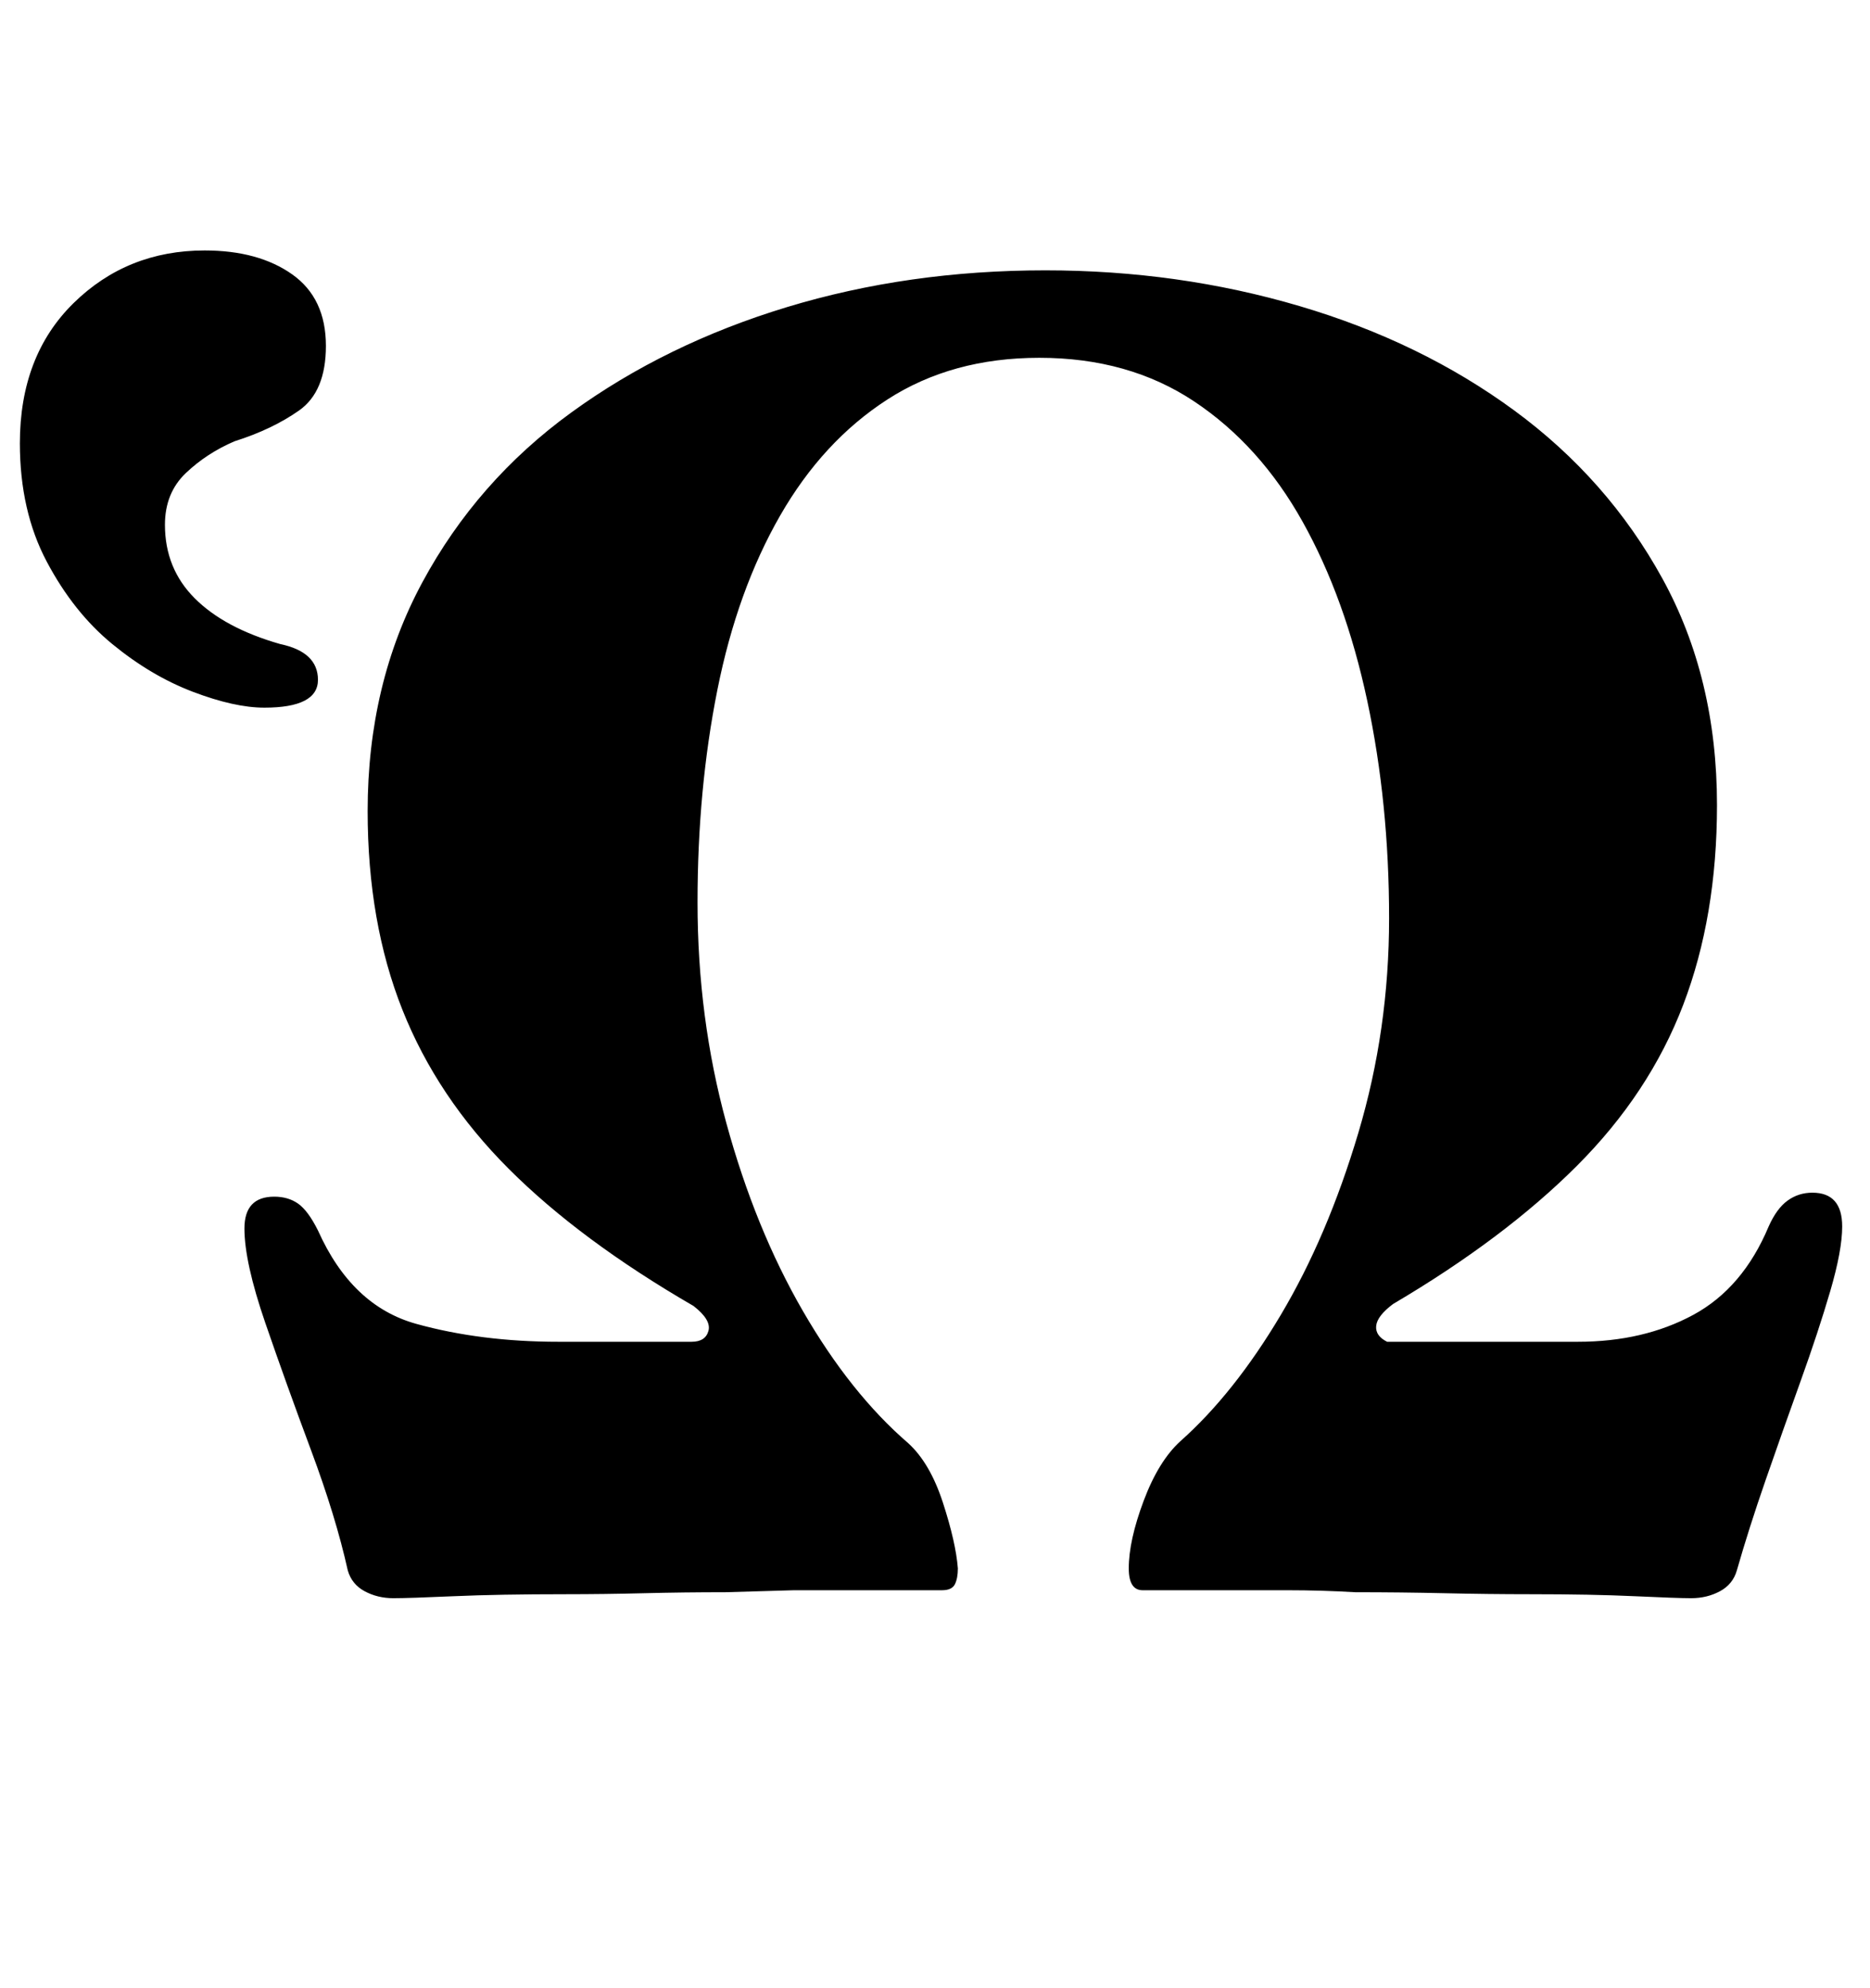 <?xml version="1.0" standalone="no"?>
<!DOCTYPE svg PUBLIC "-//W3C//DTD SVG 1.1//EN" "http://www.w3.org/Graphics/SVG/1.1/DTD/svg11.dtd" >
<svg xmlns="http://www.w3.org/2000/svg" xmlns:xlink="http://www.w3.org/1999/xlink" version="1.1" viewBox="-19 0 941 1000">
  <g transform="matrix(1 0 0 -1 0 800)">
   <path fill="currentColor"
d="M179 -4q-8 0 -14.5 3.5t-8.5 10.5q-6 27 -18.5 60.5t-23 64t-10.5 47.5q0 16 15 16q7 0 12 -3.5t10 -13.5q17 -38 49.5 -47t71.5 -9h67q7 0 8.5 5.5t-7.5 12.5q-57 33 -93 69t-53.5 80t-17.5 100q0 64 27.5 115t75 85.5t108.5 53t130 18.5q67 0 128 -18t108 -52.5
t74.5 -84.5t27.5 -114q0 -56 -17 -100.5t-53.5 -81t-92.5 -69.5q-8 -6 -8.5 -11t5.5 -8h96q33 0 58 13.5t38 44.5q4 9 9.5 13t12.5 4q15 0 15 -17q0 -12 -6 -32.5t-15 -45.5t-17.5 -49.5t-14.5 -45.5q-2 -7 -8.5 -10.5t-14.5 -3.5q-7 0 -28.5 1t-52.5 1q-21 0 -43 0.5
t-45 0.5q-17 1 -34 1h-35h-38q-7 0 -7 11q0 14 7.5 34t18.5 30q27 24 50.5 63.5t39 91.5t15.5 108q0 58 -11 109.5t-32.5 90t-54.5 60.5t-78 22q-44 0 -76.5 -21t-54 -58.5t-31.5 -87.5t-10 -107q0 -58 14.5 -111t38.5 -94.5t53 -66.5q11 -10 17.5 -30t7.5 -33q0 -5 -1.5 -8
t-6.5 -3h-38.5h-36t-34.5 -1q-21 0 -41 -0.5t-39 -0.5q-34 0 -56.5 -1t-30.5 -1zM114 444q27 0 27 14t-19 18q-28 8 -43 23t-15 37q0 16 10.5 26t24.5 16q19 6 32.5 15.5t13.5 32.5q0 24 -17 36t-44 12q-39 0 -66 -26.5t-27 -70.5q0 -34 13.5 -59.5t33 -41.5t40.5 -24t36 -8
z" />
  </g>

</svg>
